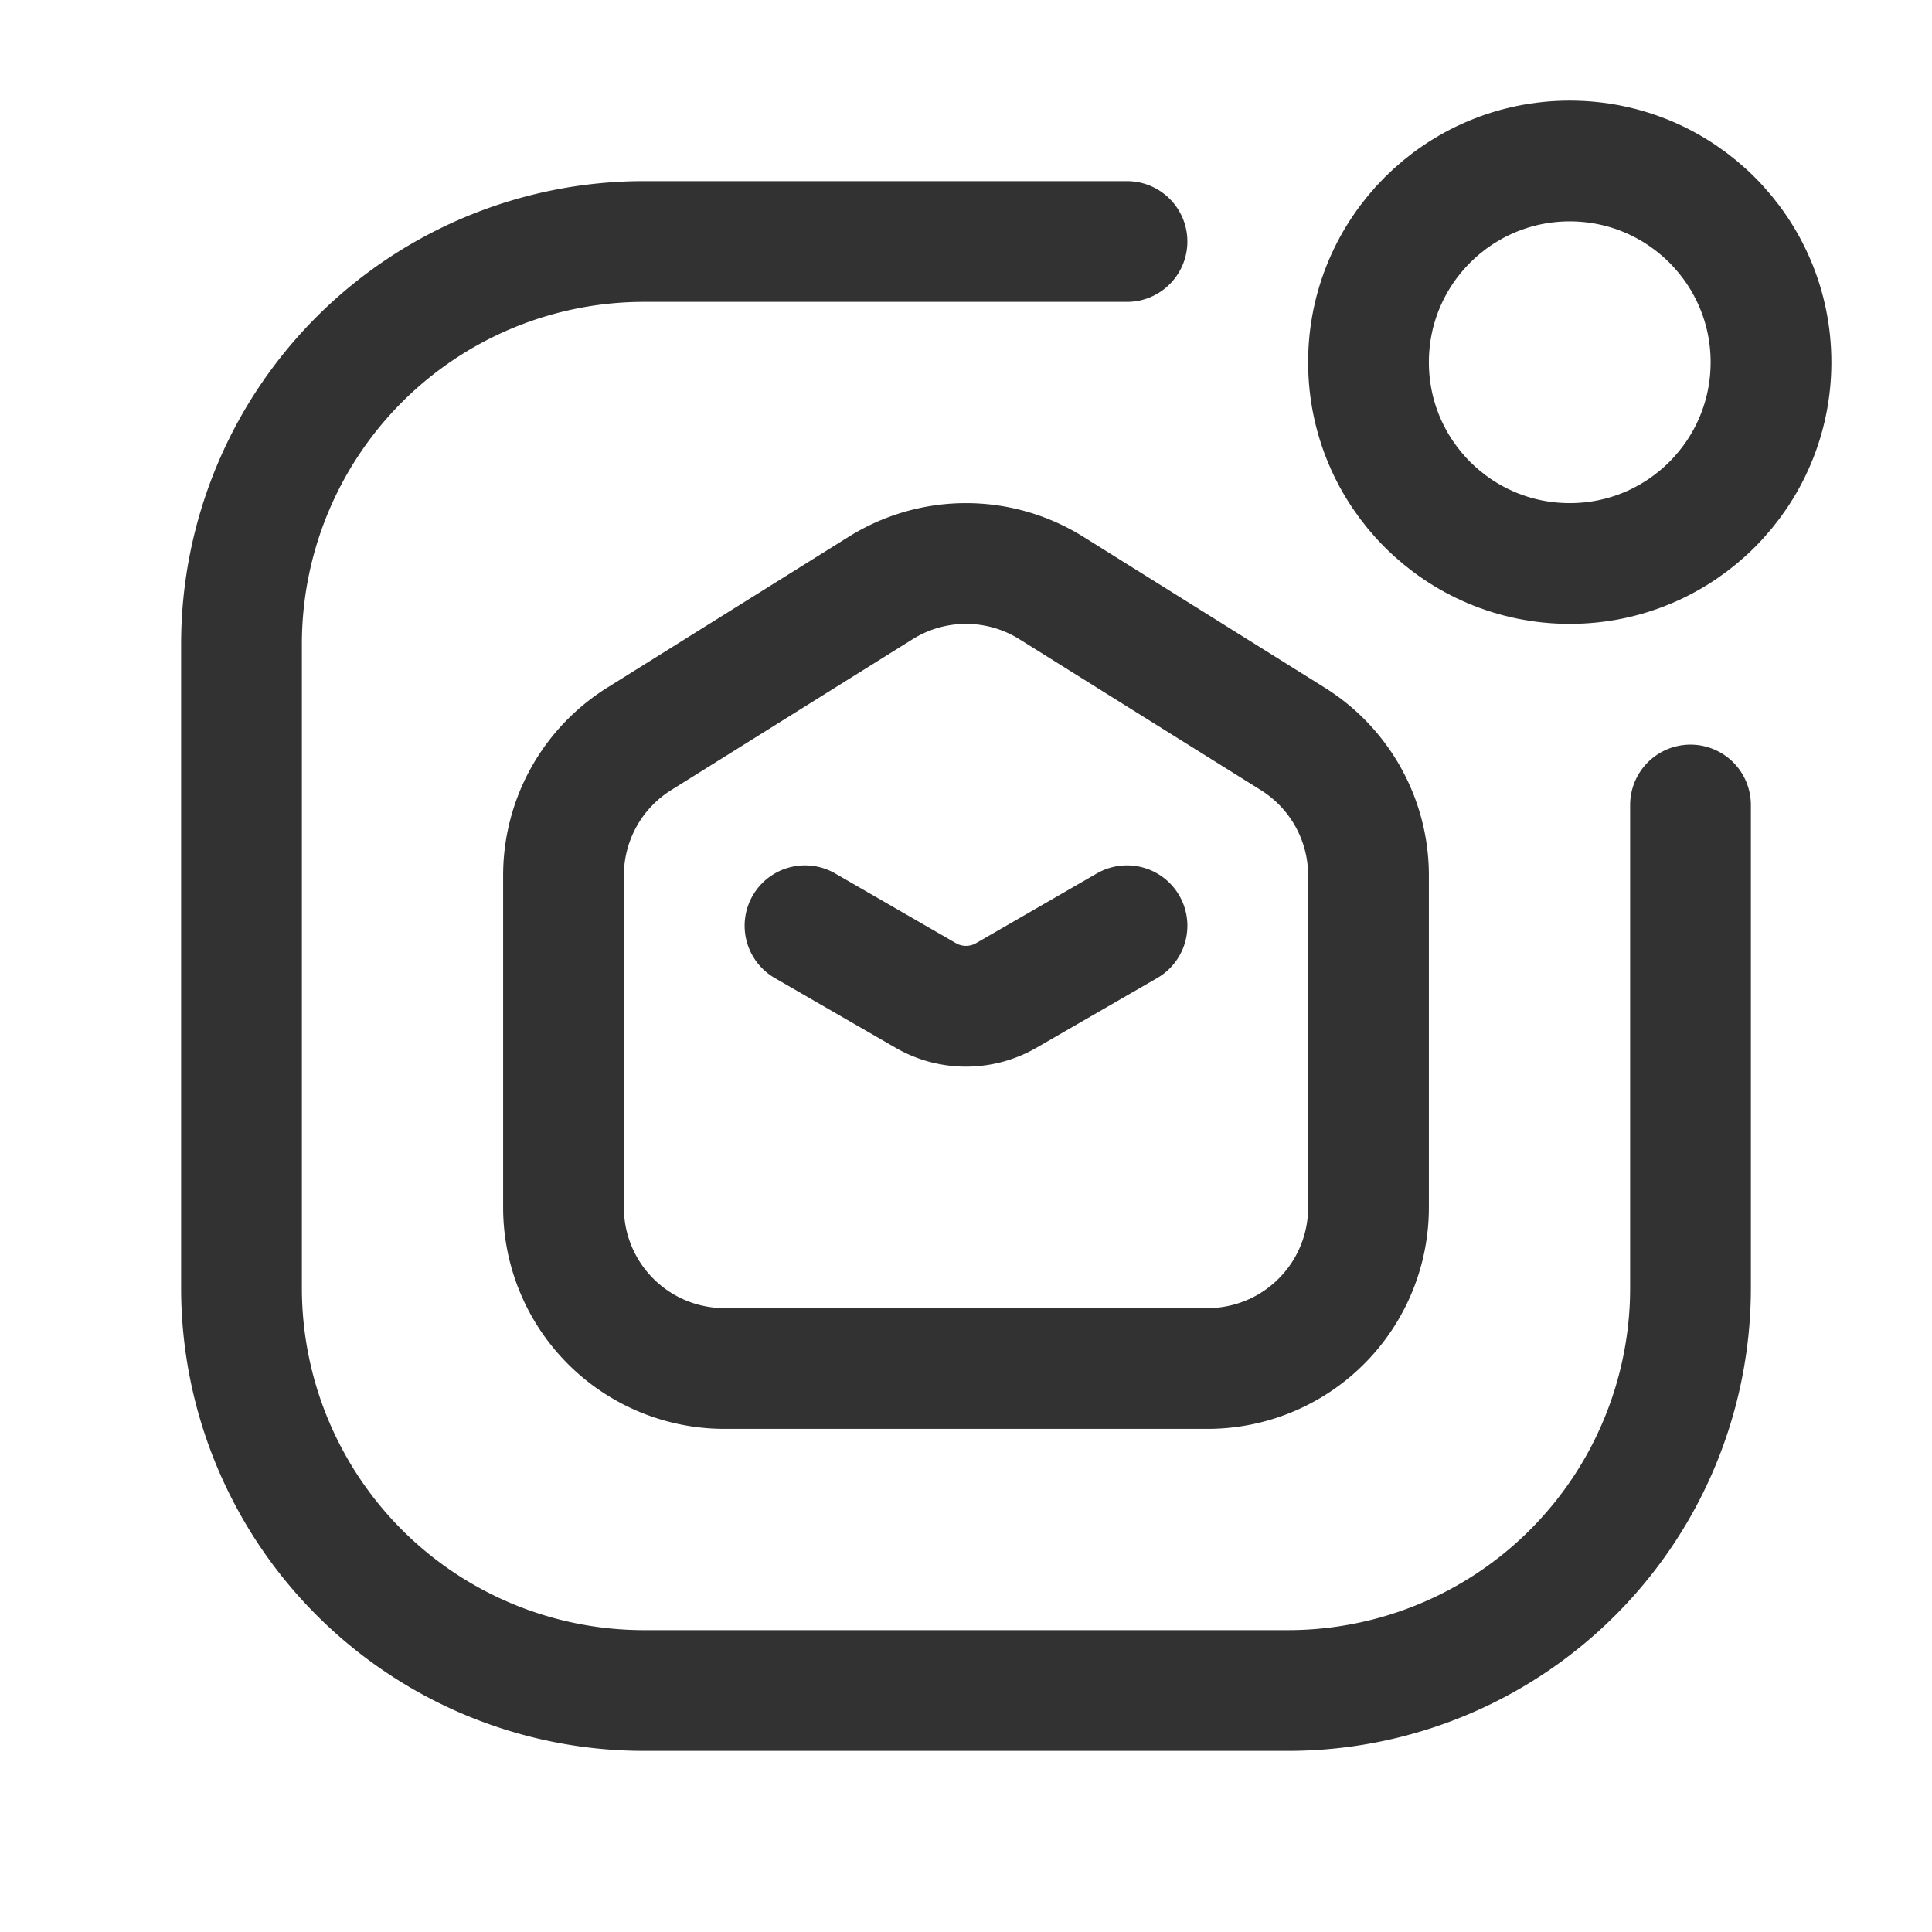 <svg id="Layer_3" data-name="Layer 3" xmlns="http://www.w3.org/2000/svg" viewBox="0 0 24 24"><path d="M0,0H24V24H0Z" fill="none"/><path d="M21,10v6a5,5,0,0,1-5,5H8a5,5,0,0,1-5-5V8A5,5,0,0,1,8,3h6" fill="none" stroke="#323232" stroke-linecap="round" stroke-linejoin="round" stroke-width="1.5"/><circle cx="19.5" cy="4.5" r="2.5" fill="none" stroke="#323232" stroke-linecap="round" stroke-linejoin="round" stroke-width="1.5"/><path d="M9,17h6a2,2,0,0,0,2-2V10.875a2,2,0,0,0-.94-1.696l-3-1.875a2,2,0,0,0-2.12,0l-3,1.875A2,2,0,0,0,7,10.875V15A2,2,0,0,0,9,17Z" fill="none" stroke="#323232" stroke-linecap="round" stroke-linejoin="round" stroke-width="1.5"/><path d="M14,11.5l-1.5.866a1.0 1,0,0,1-1,0L10,11.5" fill="none" stroke="#323232" stroke-linecap="round" stroke-linejoin="round" stroke-width="1.5"/></svg>